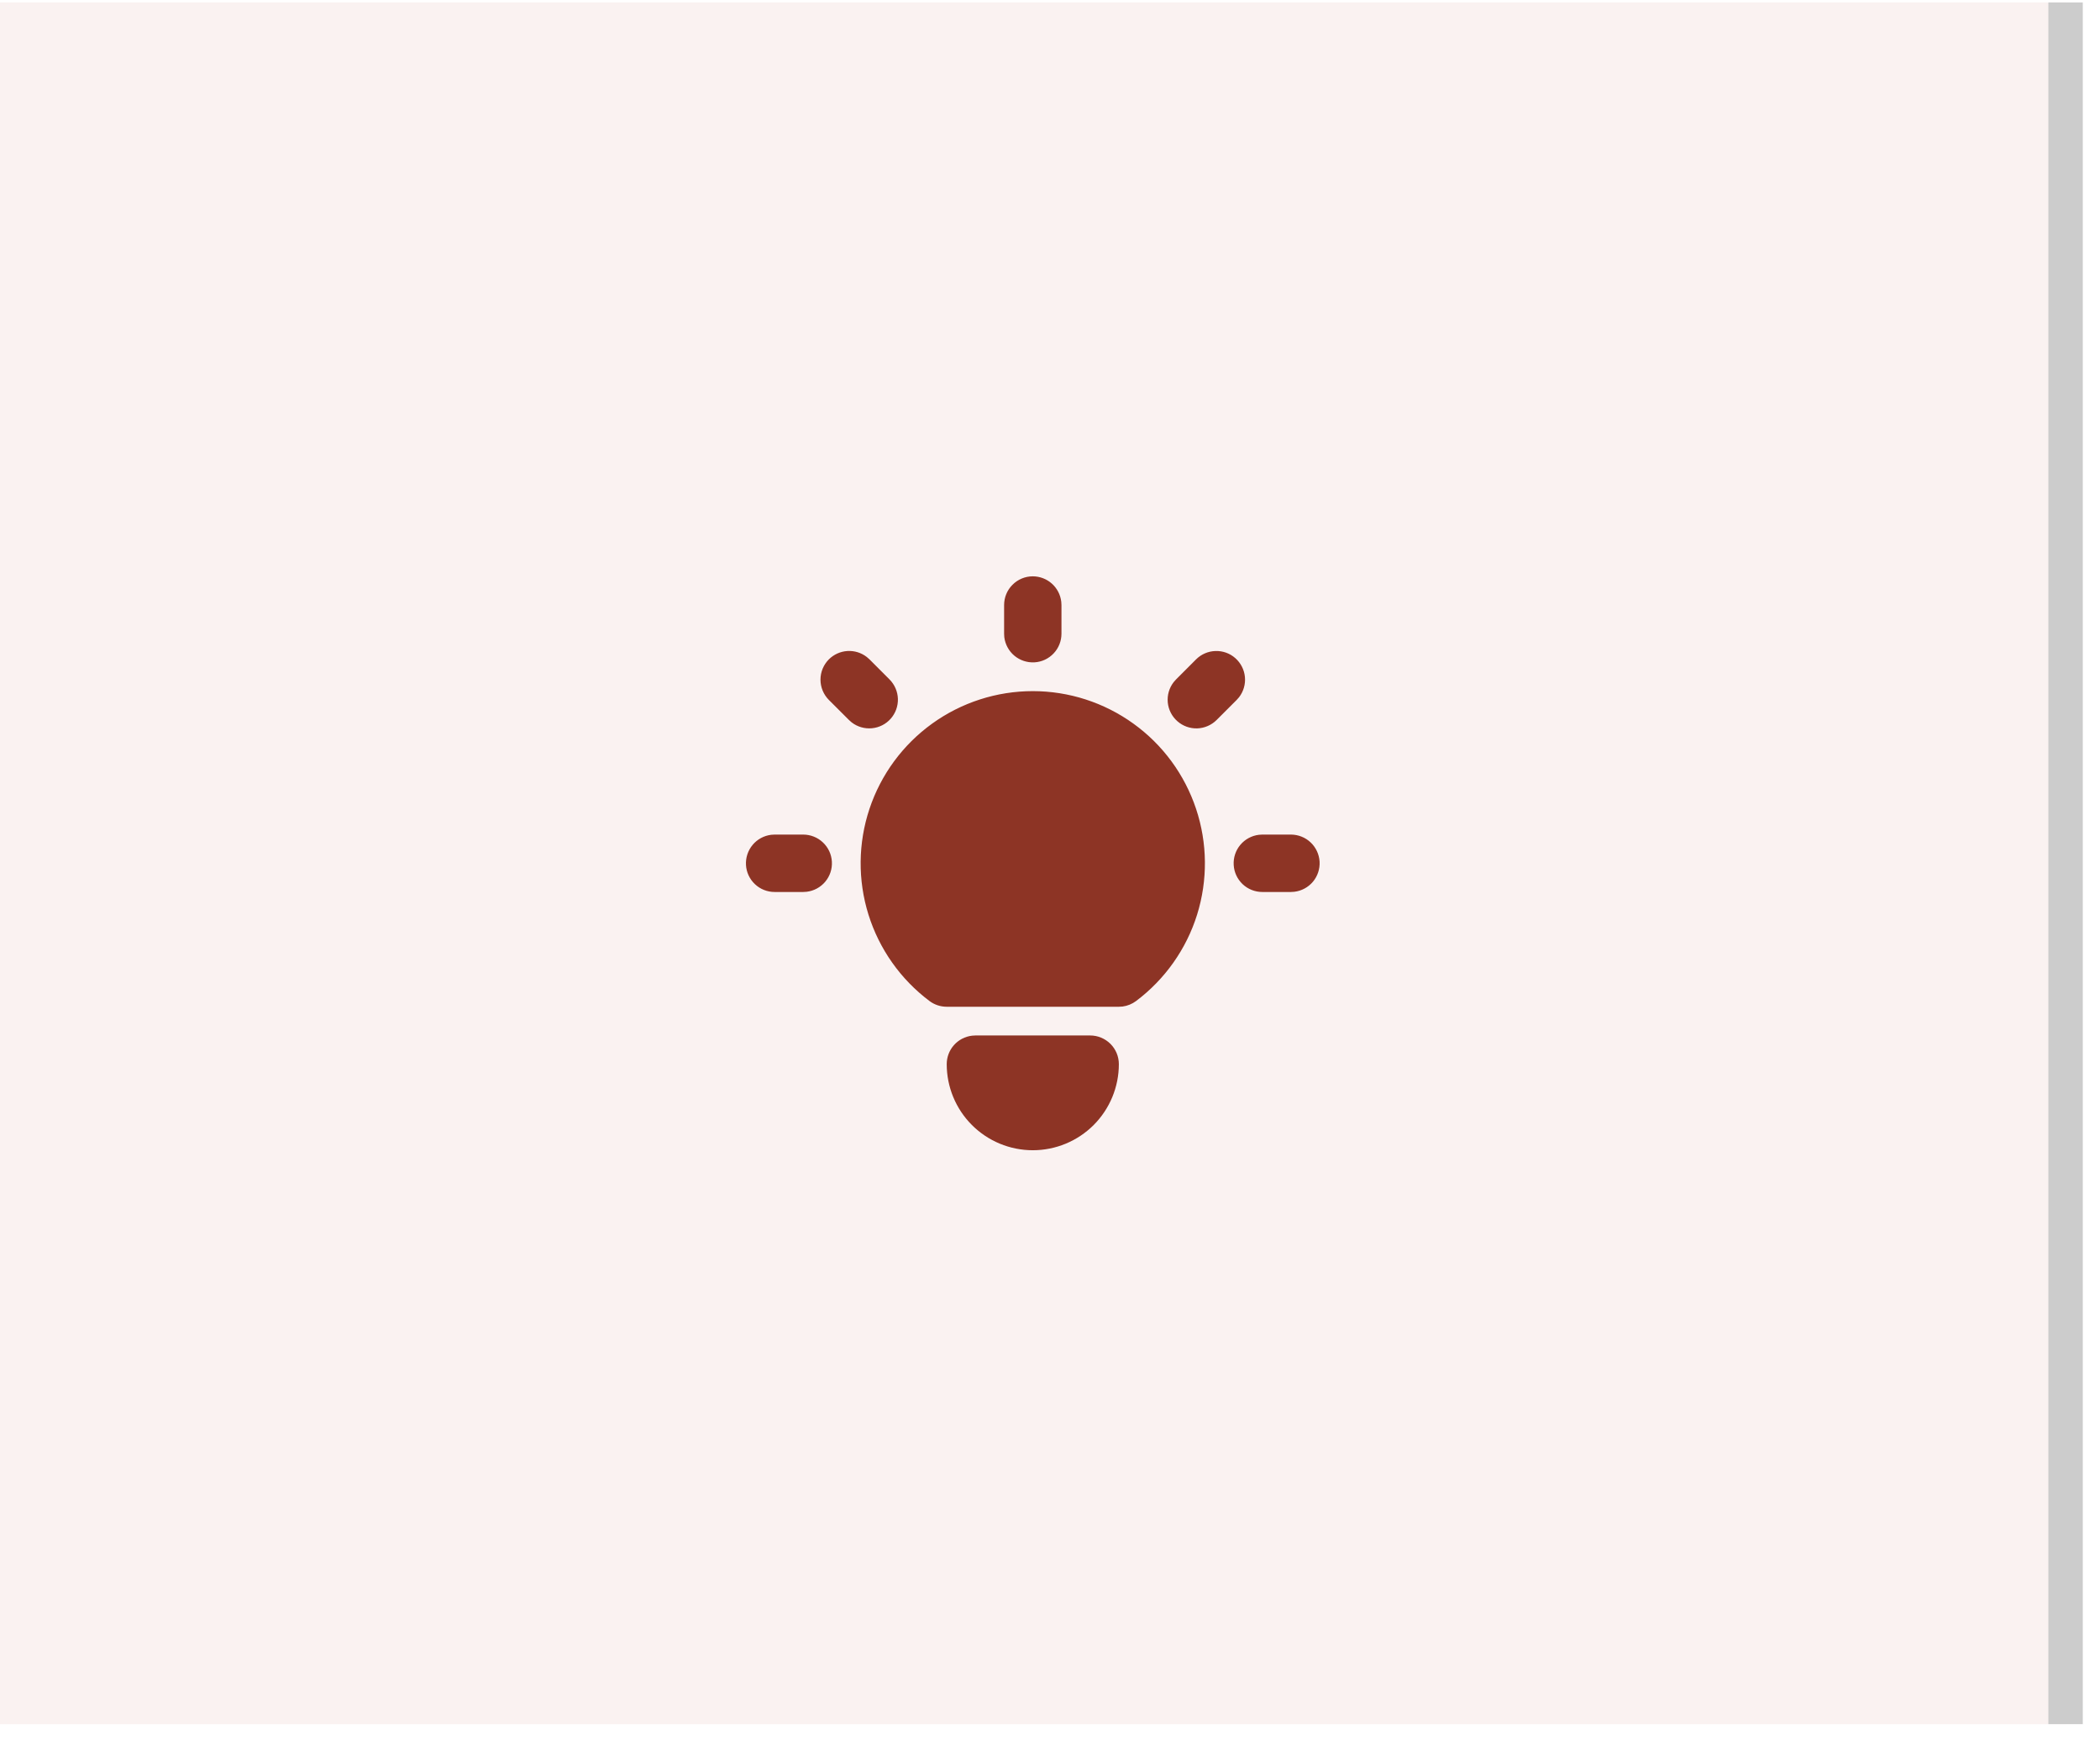 <svg width="61" height="51" viewBox="0 0 61 51" fill="none" xmlns="http://www.w3.org/2000/svg">
<g clip-path="url(#clip0_3813_7780)">
<path d="M23.333 24.237C23.546 24.238 23.75 24.319 23.904 24.465C24.059 24.611 24.152 24.81 24.164 25.022C24.177 25.234 24.108 25.443 23.971 25.606C23.835 25.768 23.642 25.873 23.431 25.898L23.333 25.904H22.5C22.288 25.904 22.083 25.823 21.929 25.677C21.774 25.531 21.681 25.332 21.669 25.12C21.657 24.908 21.726 24.699 21.862 24.536C21.998 24.373 22.192 24.268 22.402 24.243L22.5 24.237H23.333ZM30 16.737C30.204 16.738 30.401 16.812 30.553 16.948C30.706 17.084 30.803 17.271 30.827 17.473L30.833 17.571V18.404C30.833 18.616 30.752 18.821 30.606 18.975C30.46 19.13 30.261 19.223 30.049 19.235C29.837 19.247 29.628 19.178 29.465 19.042C29.302 18.906 29.198 18.712 29.172 18.502L29.167 18.404V17.571C29.167 17.35 29.254 17.138 29.411 16.982C29.567 16.825 29.779 16.737 30 16.737ZM37.5 24.237C37.712 24.238 37.917 24.319 38.071 24.465C38.225 24.611 38.318 24.81 38.331 25.022C38.343 25.234 38.274 25.443 38.138 25.606C38.002 25.768 37.808 25.873 37.597 25.898L37.5 25.904H36.667C36.454 25.904 36.25 25.823 36.095 25.677C35.941 25.531 35.848 25.332 35.836 25.12C35.823 24.908 35.892 24.699 36.028 24.536C36.165 24.373 36.358 24.268 36.569 24.243L36.667 24.237H37.5ZM24.077 19.148C24.221 19.005 24.412 18.919 24.614 18.906C24.817 18.893 25.017 18.955 25.177 19.079L25.256 19.148L25.839 19.732C25.988 19.882 26.075 20.083 26.082 20.294C26.088 20.506 26.014 20.712 25.874 20.871C25.734 21.03 25.539 21.129 25.328 21.149C25.117 21.169 24.907 21.109 24.739 20.979L24.661 20.91L24.077 20.327C23.921 20.17 23.833 19.958 23.833 19.737C23.833 19.517 23.921 19.305 24.077 19.148ZM34.744 19.148C34.894 18.999 35.095 18.912 35.307 18.906C35.519 18.899 35.725 18.973 35.883 19.113C36.042 19.253 36.142 19.449 36.162 19.66C36.182 19.87 36.121 20.081 35.992 20.248L35.922 20.327L35.339 20.91C35.189 21.059 34.988 21.146 34.776 21.153C34.565 21.159 34.358 21.085 34.2 20.945C34.041 20.805 33.941 20.61 33.921 20.399C33.901 20.188 33.962 19.977 34.092 19.81L34.161 19.732L34.744 19.148ZM31.667 30.071C31.888 30.071 32.099 30.159 32.256 30.315C32.412 30.471 32.5 30.683 32.5 30.904C32.5 31.567 32.236 32.203 31.768 32.672C31.299 33.141 30.663 33.404 30 33.404C29.337 33.404 28.701 33.141 28.232 32.672C27.763 32.203 27.5 31.567 27.5 30.904C27.5 30.7 27.575 30.503 27.71 30.351C27.846 30.198 28.033 30.101 28.236 30.077L28.333 30.071H31.667ZM30 20.071C31.049 20.071 32.072 20.401 32.923 21.015C33.775 21.628 34.411 22.494 34.743 23.49C35.075 24.485 35.085 25.56 34.773 26.562C34.46 27.563 33.839 28.441 33 29.071C32.885 29.157 32.75 29.212 32.607 29.231L32.5 29.237H27.5C27.32 29.237 27.144 29.179 27 29.071C26.16 28.441 25.54 27.563 25.227 26.562C24.914 25.56 24.925 24.485 25.256 23.49C25.588 22.494 26.225 21.628 27.076 21.015C27.928 20.401 28.951 20.071 30 20.071Z" fill="#771100"/>
</g>
<g opacity="0.2">
<path d="M0 50.071H60V0.071H0V50.071Z" fill="#E7BCB9"/>
<path d="M59.5 50.071V0.071H60.5V50.071H59.5Z" fill="black"/>
</g>
<defs>
<clipPath id="clip0_3813_7780">
<rect width="20" height="20" fill="white" transform="translate(20.343 14.752)"/>
</clipPath>
</defs>
</svg>
